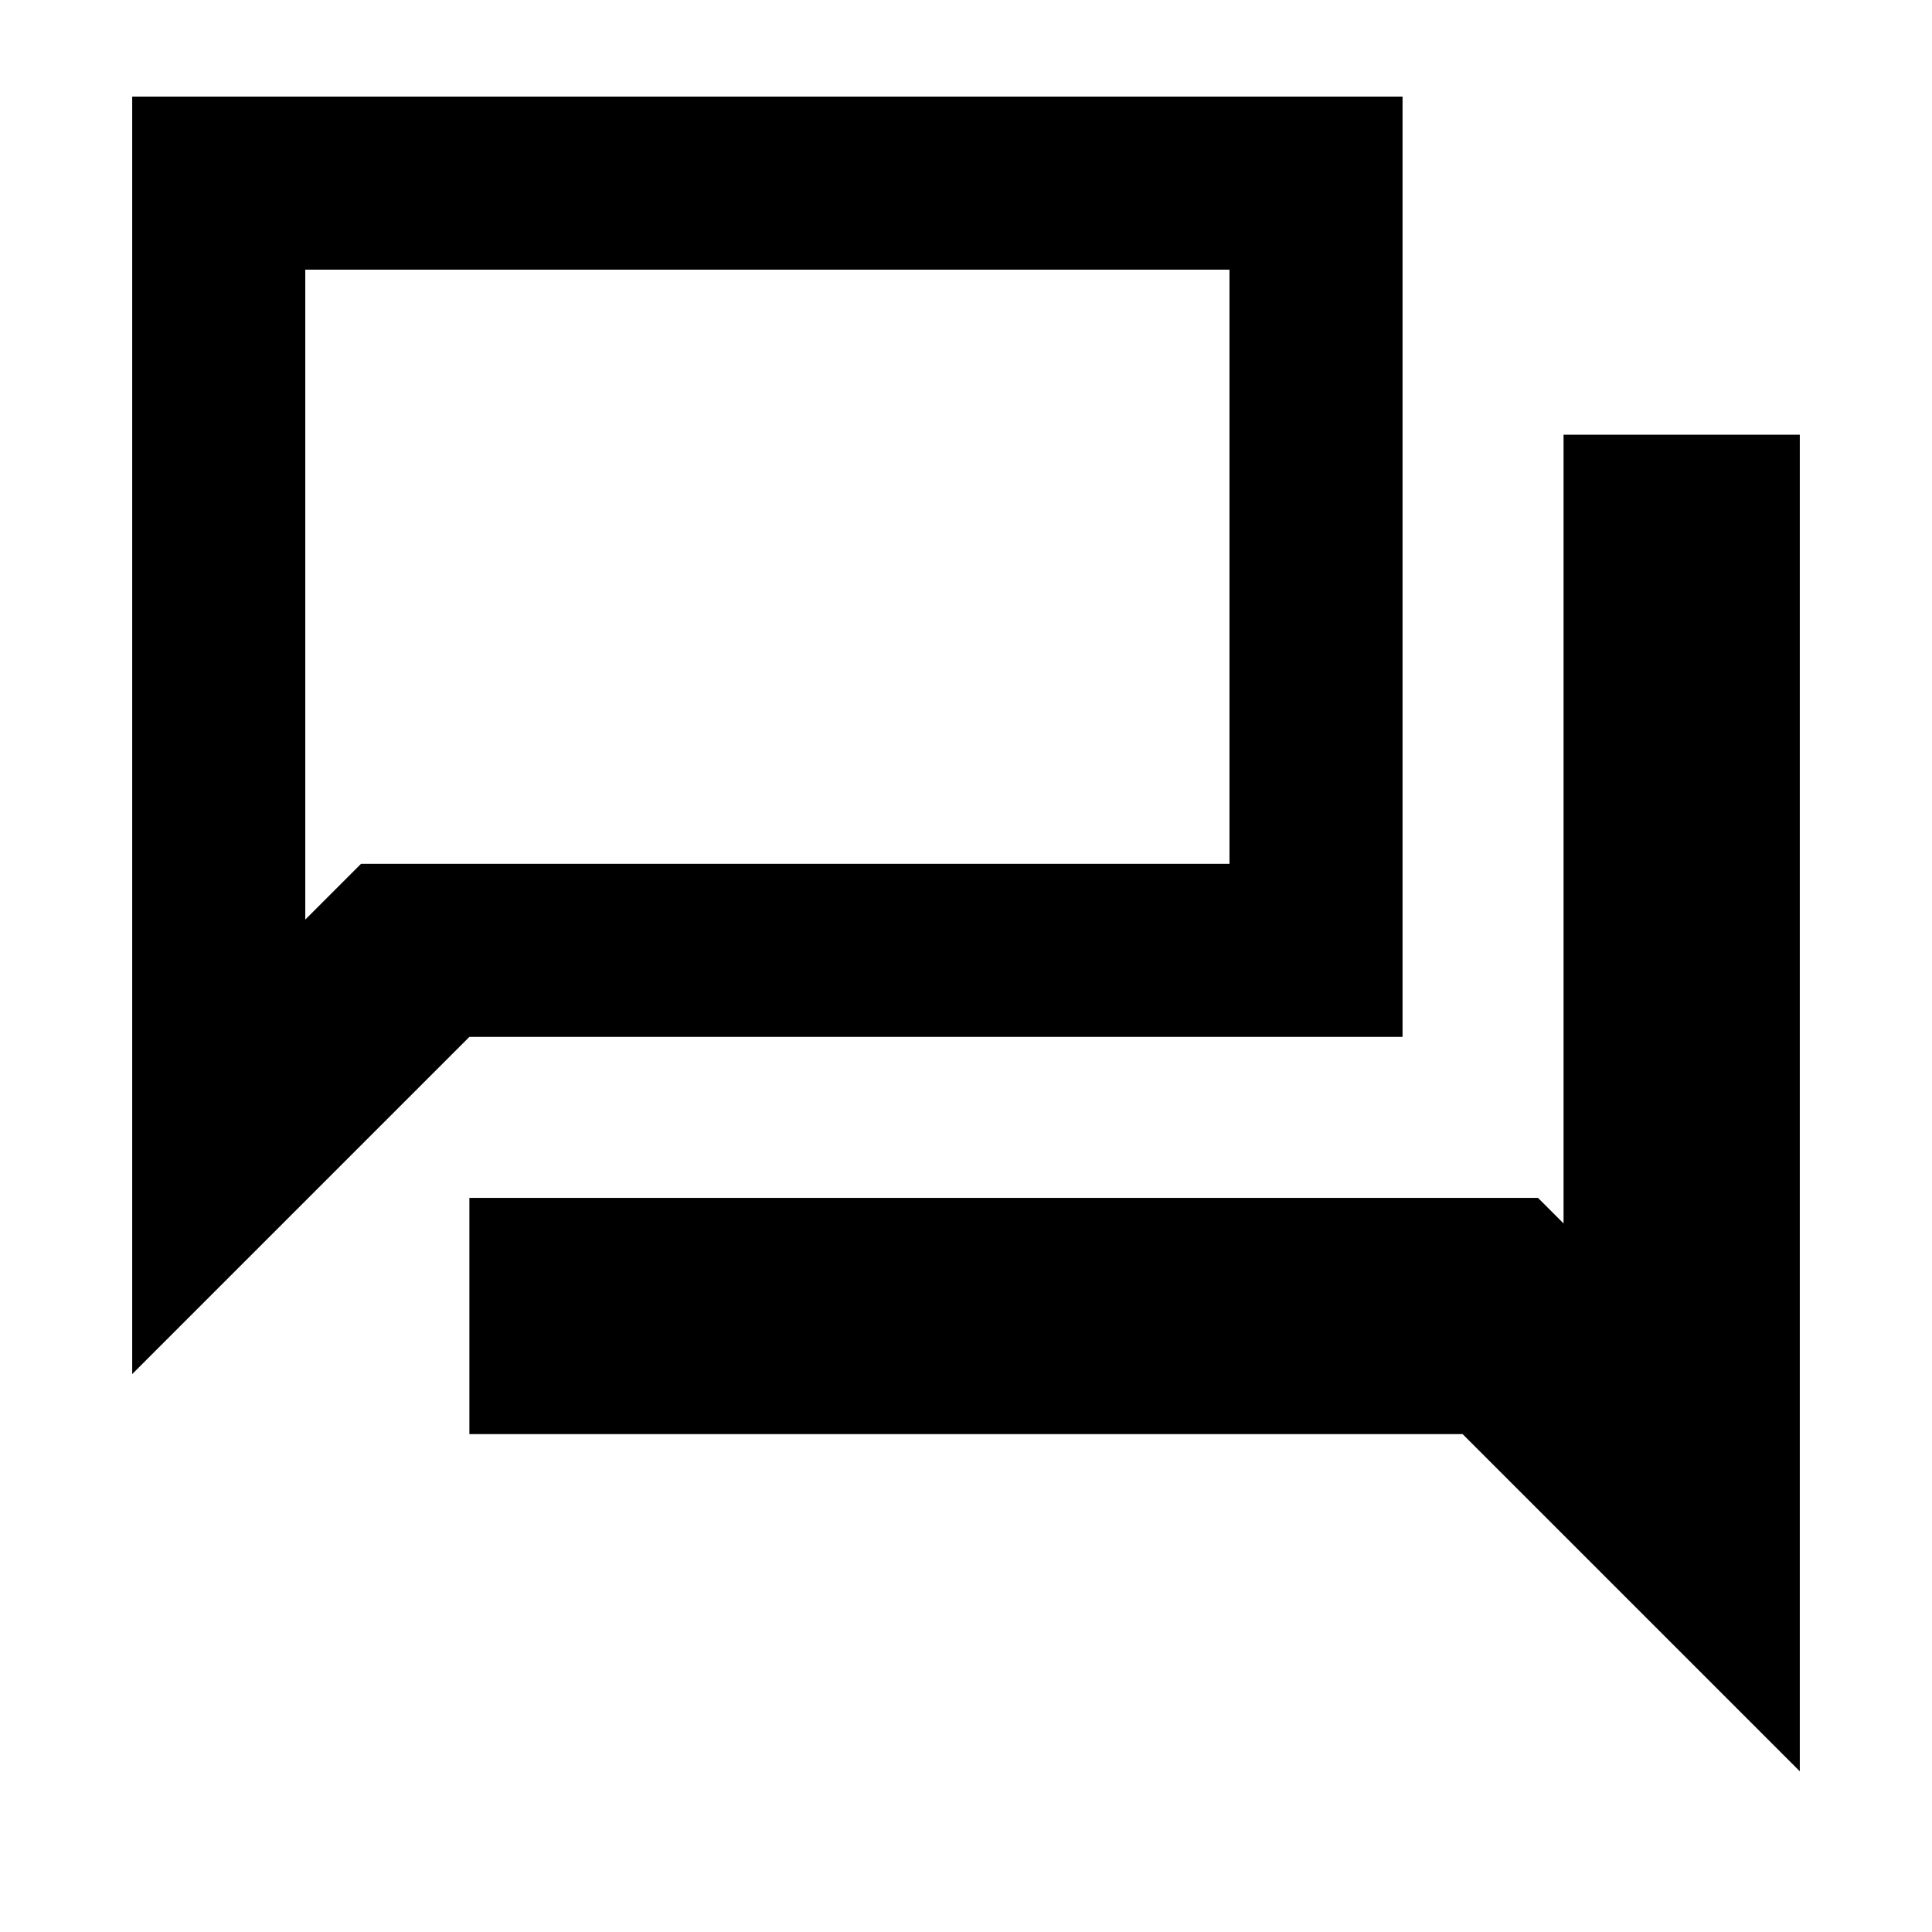 <svg xmlns="http://www.w3.org/2000/svg" height="24" viewBox="0 -960 960 960" width="24"><path d="M233.23-247.39v-117.38h531l12.69 12.69V-744h117.39v664.15L726.77-247.39H233.23ZM65.69-277.23V-912h631.23v467.23H233.23L65.69-277.23Zm545.23-253.54V-826H151.69v322.93l27.7-27.7h431.53Zm-459.23 0V-826v295.23Z"/></svg>